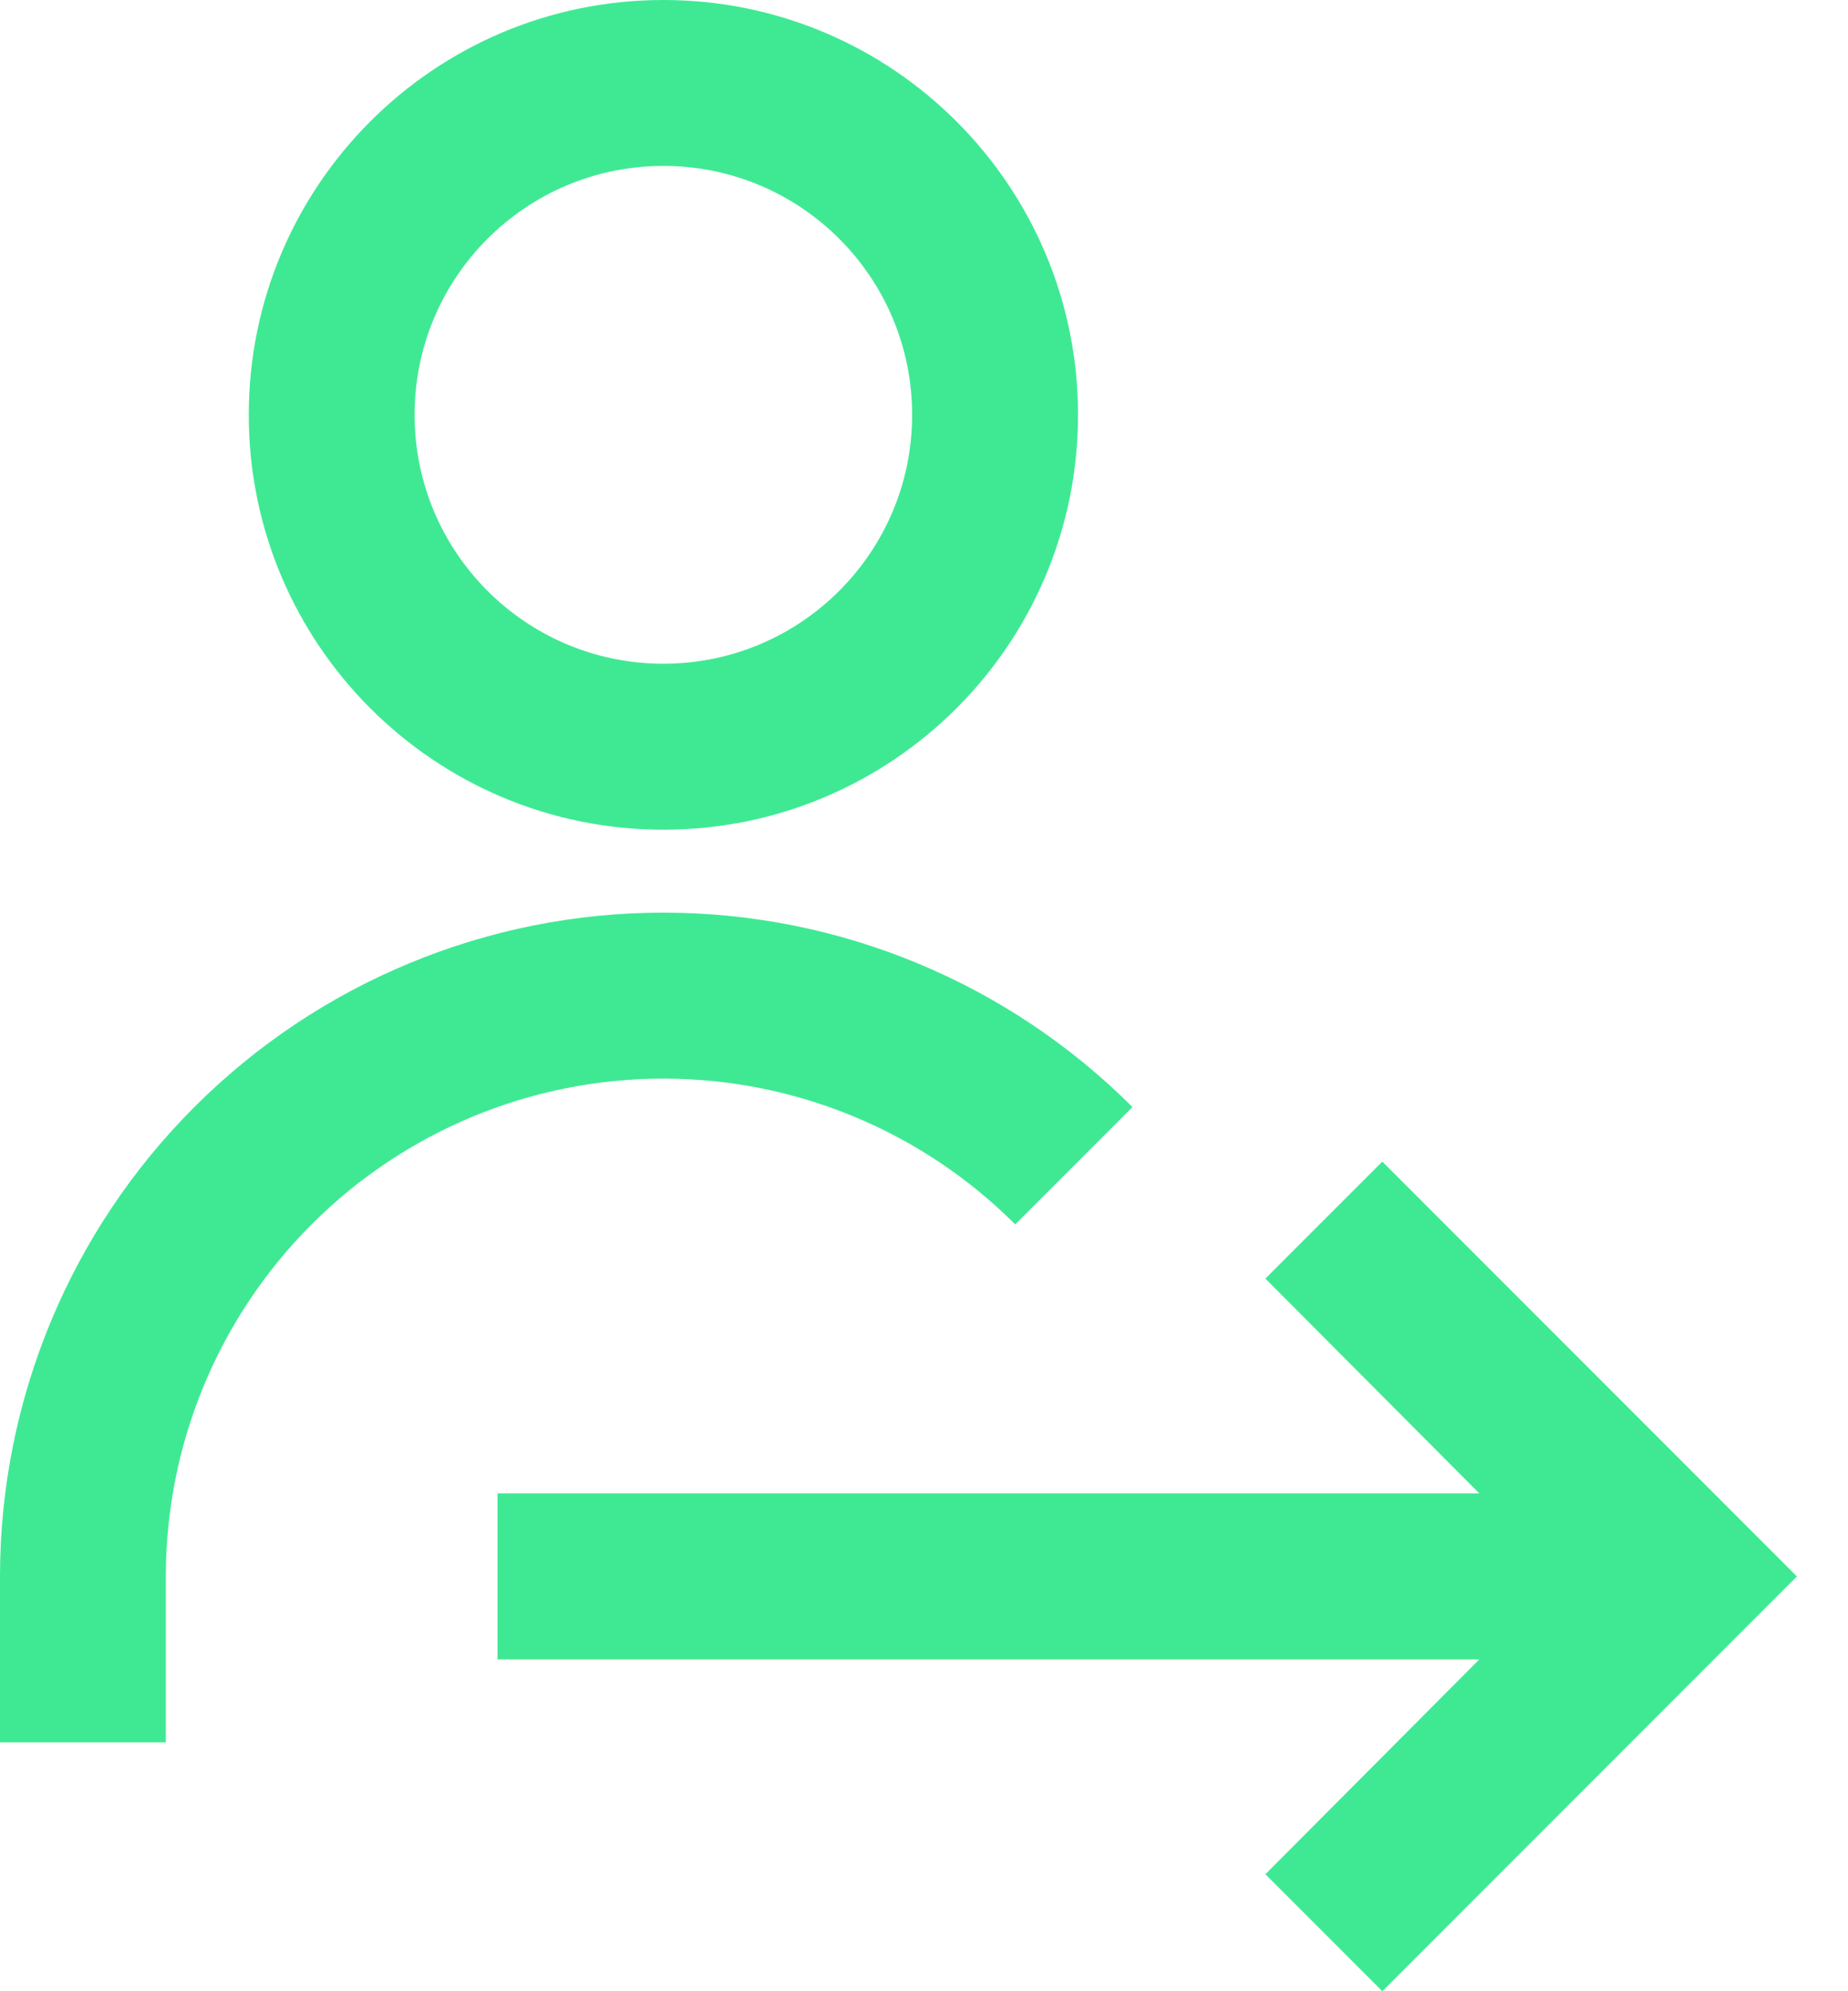 <svg width="26" height="28" viewBox="0 0 26 28" fill="none" xmlns="http://www.w3.org/2000/svg">
<path d="M3.5 5.833C3.5 2.612 6.112 0 9.333 0C12.555 0 15.167 2.612 15.167 5.833C15.167 9.055 12.555 11.667 9.333 11.667C6.112 11.667 3.5 9.055 3.5 5.833ZM9.333 9.333C11.266 9.333 12.833 7.766 12.833 5.833C12.833 3.9 11.266 2.333 9.333 2.333C7.4 2.333 5.833 3.9 5.833 5.833C5.833 7.766 7.4 9.333 9.333 9.333Z" fill="#3FE994"/>
<path d="M2.734 15.567C0.983 17.317 0 19.691 0 22.167V24.5H2.333V22.167C2.333 20.31 3.071 18.53 4.384 17.217C5.696 15.904 7.477 15.167 9.333 15.167C11.19 15.167 12.97 15.904 14.283 17.217L15.933 15.567C14.183 13.817 11.809 12.833 9.333 12.833C6.858 12.833 4.484 13.817 2.734 15.567Z" fill="#3FE994"/>
<path d="M20.813 21L17.803 17.979L19.448 16.334L25.281 22.167L19.448 28L17.803 26.355L20.813 23.334H7V21H20.813Z" fill="#3FE994"/>
</svg>
